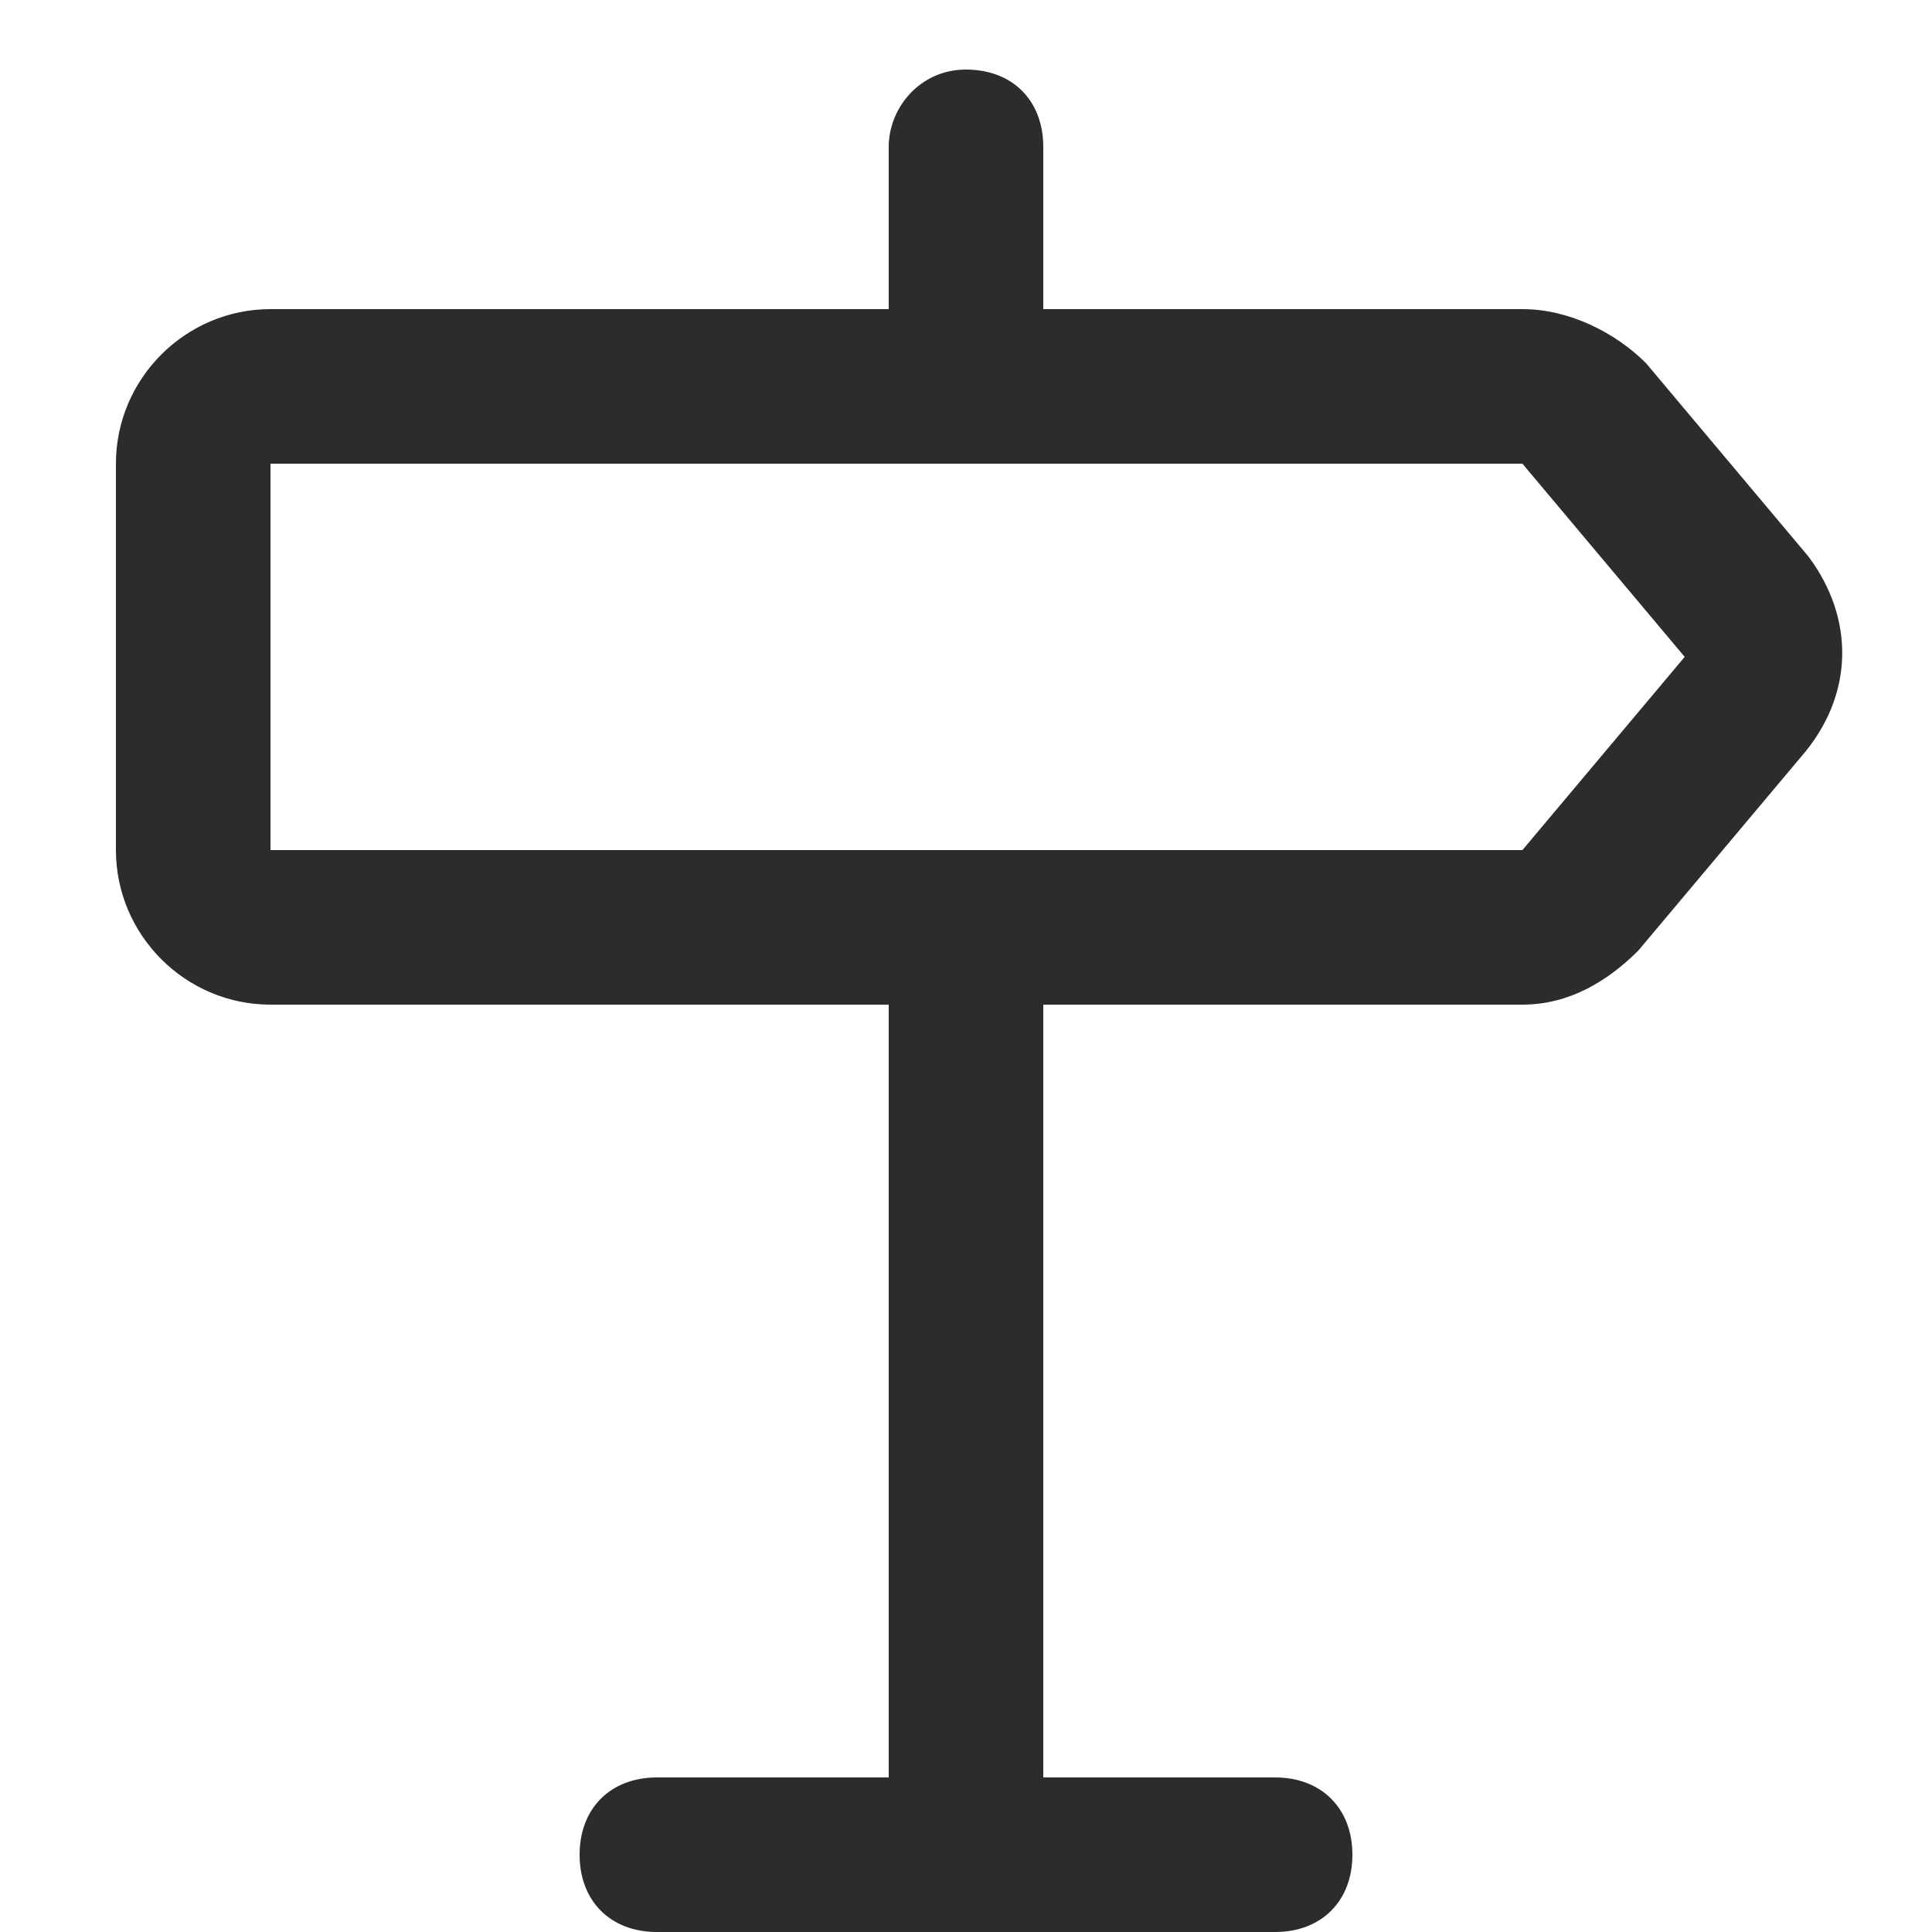 <?xml version="1.0" standalone="no"?><!DOCTYPE svg PUBLIC "-//W3C//DTD SVG 1.1//EN" "http://www.w3.org/Graphics/SVG/1.1/DTD/svg11.dtd"><svg class="icon" width="200px" height="200.00px" viewBox="0 0 1024 1024" version="1.1" xmlns="http://www.w3.org/2000/svg"><path fill="#2c2c2c" d="M958.464 294.912l-86.016-102.4c-16.384-16.384-40.96-28.672-65.536-28.672H143.36c-45.056 0-81.92 36.864-81.92 81.92v204.8c0 45.056 36.864 81.92 81.92 81.92h663.552c24.576 0 45.056-12.288 61.44-28.672l86.016-102.4c28.672-32.768 28.672-73.728 4.096-106.496zM806.912 450.56H143.36V245.76h663.552l86.016 102.4-86.016 102.4z"  /><path fill="#2c2c2c" d="M512 36.864c24.576 0 40.96 16.384 40.96 40.96v110.592c0 24.576-16.384 40.96-40.96 40.96s-40.96-16.384-40.96-40.96V77.824c0-20.48 16.384-40.96 40.96-40.96zM512 454.656c24.576 0 40.96 16.384 40.96 40.96v479.232c0 24.576-16.384 40.96-40.96 40.96s-40.96-16.384-40.96-40.96V495.616c0-20.48 16.384-40.96 40.96-40.96z"  /><path fill="#2c2c2c" d="M307.2 983.04c0-24.576 16.384-40.96 40.96-40.96h327.68c24.576 0 40.96 16.384 40.96 40.96s-16.384 40.96-40.96 40.96H348.16c-24.576 0-40.96-16.384-40.96-40.96z"  /></svg>